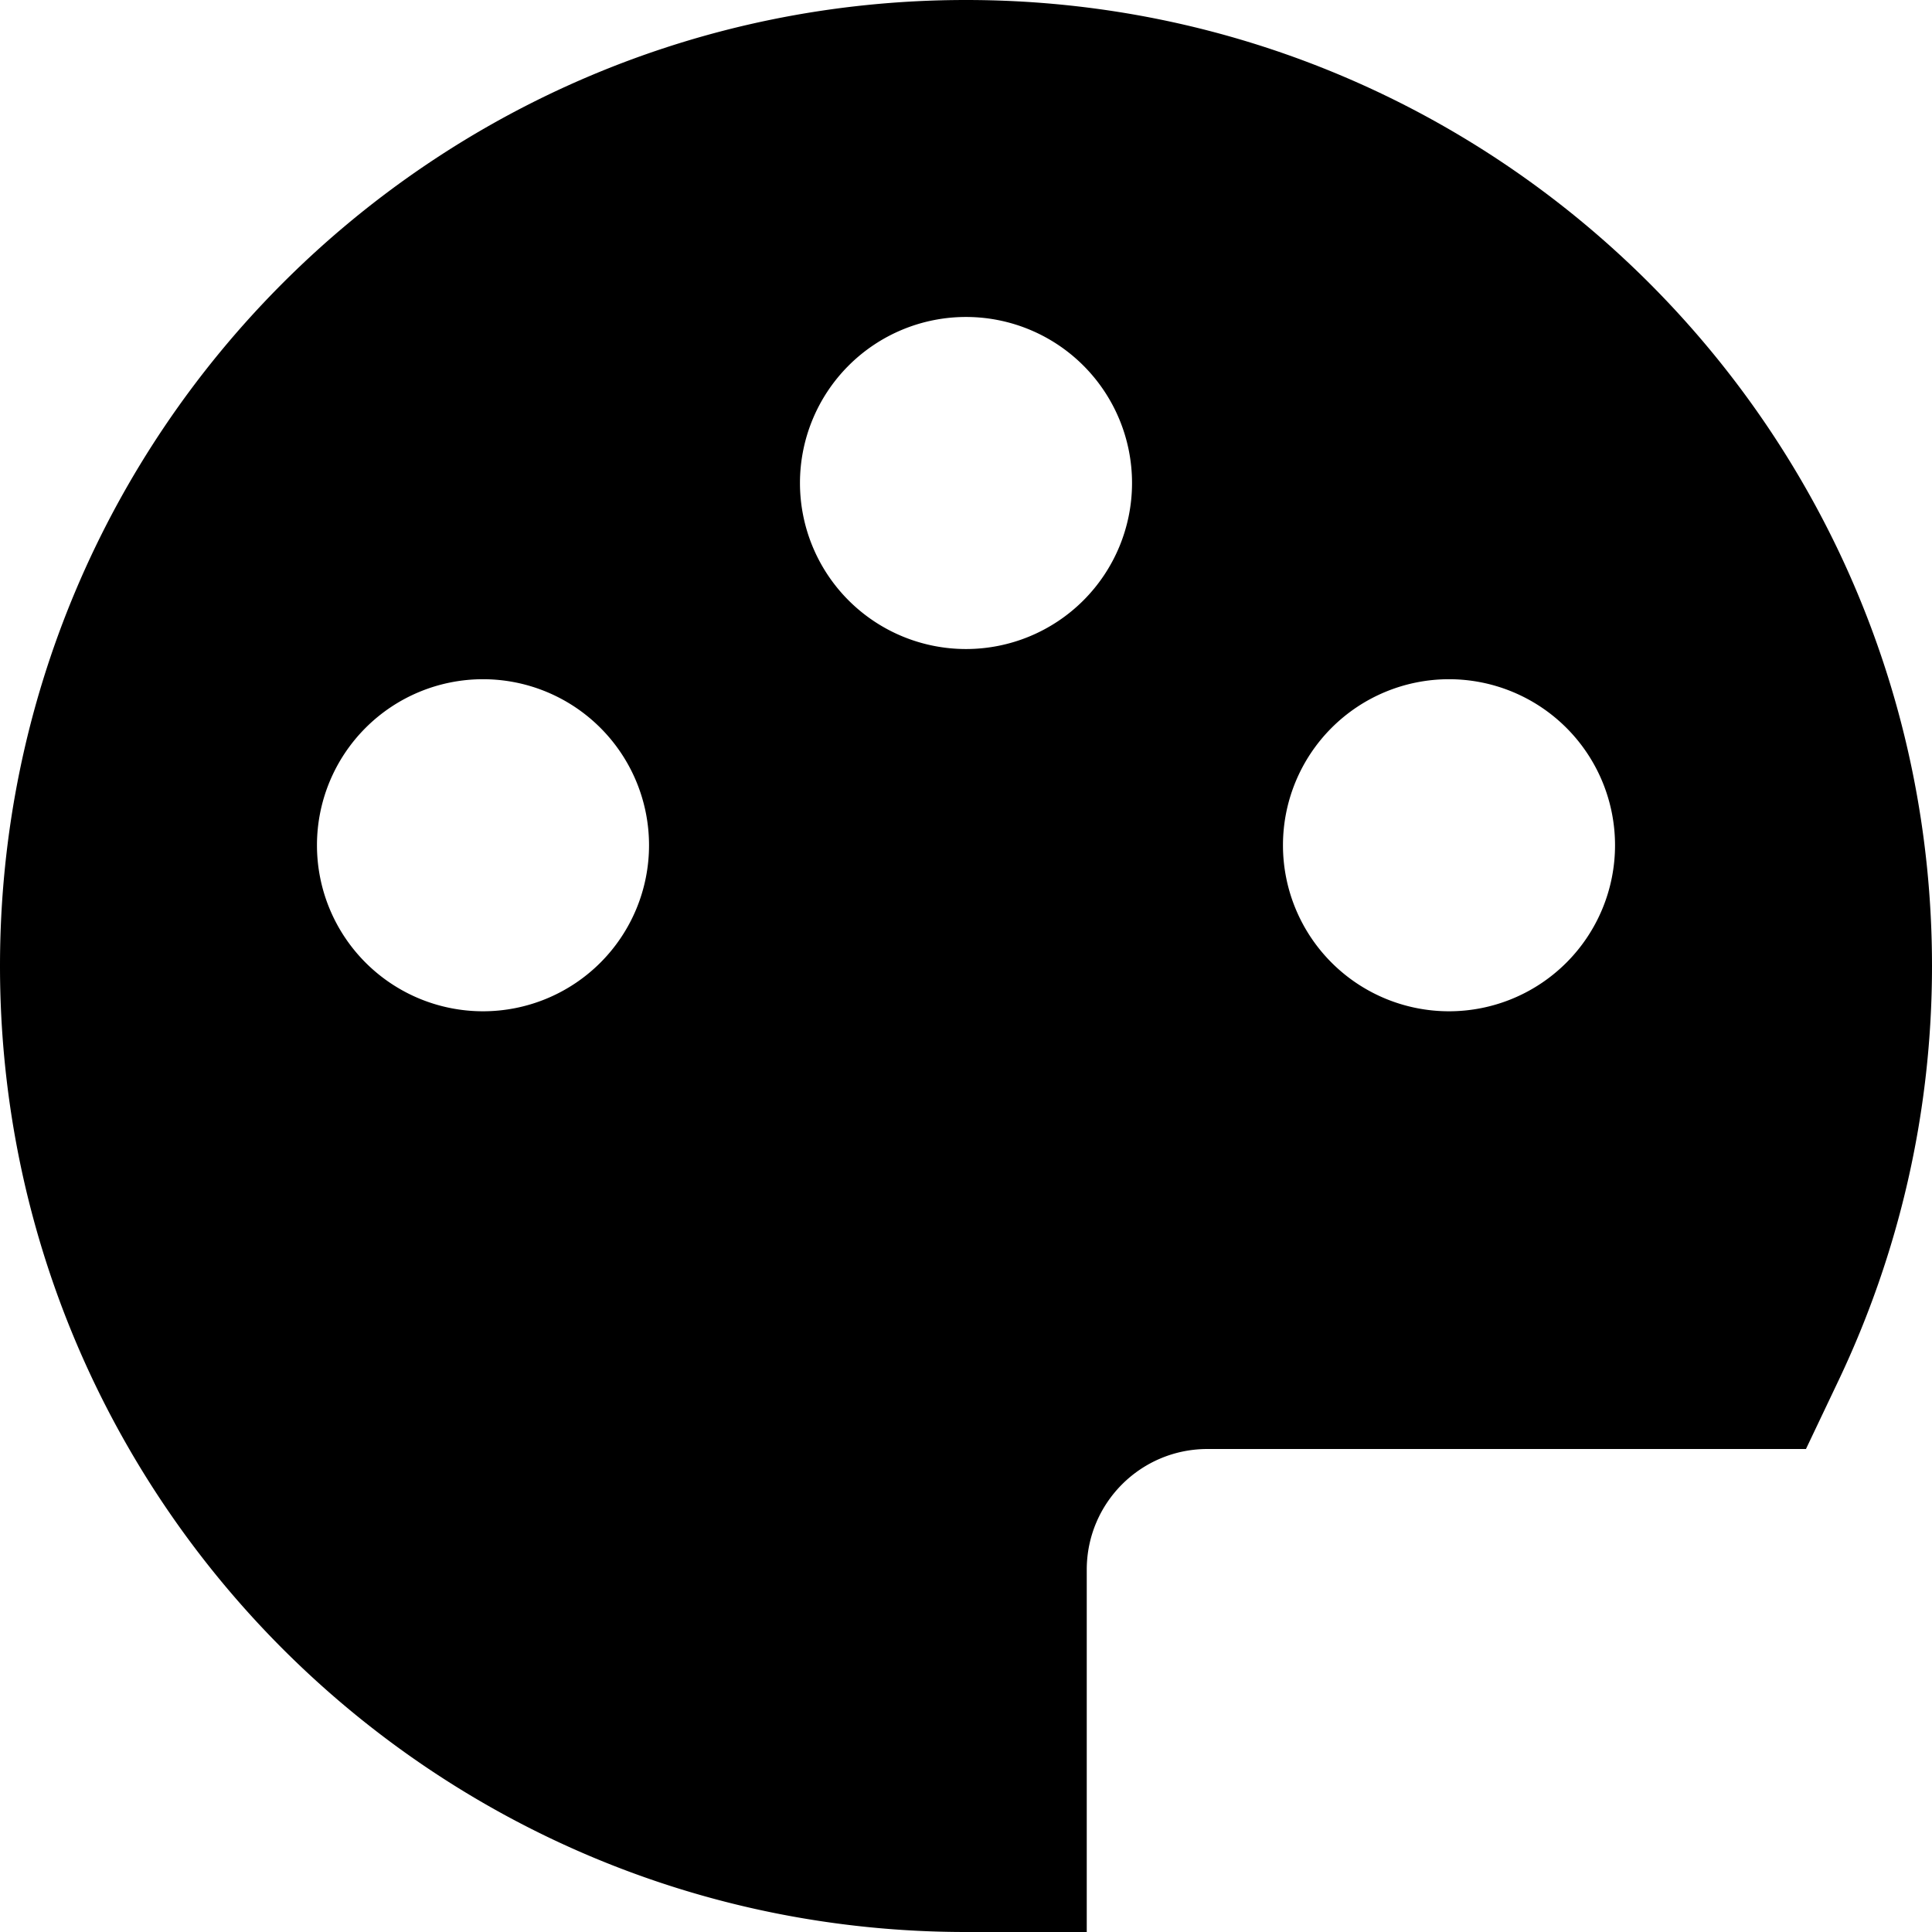 <svg xmlns="http://www.w3.org/2000/svg" viewBox="0 0 512 512"><!--! Font Awesome Pro 7.1.0 by @fontawesome - https://fontawesome.com License - https://fontawesome.com/license (Commercial License) Copyright 2025 Fonticons, Inc. --><path fill="currentColor" d="M256 0c141.4 0 256 114.6 256 256 0 39.2-8.9 76.4-24.7 109.7L478.6 384 320 384c-17.7 0-32 14.3-32 32l0 96-32 0C114.6 512 0 397.4 0 256S114.6 0 256 0zM128 180a44 44 0 1 0 0 88 44 44 0 1 0 0-88zm256 0a44 44 0 1 0 0 88 44 44 0 1 0 0-88zM256 84a44 44 0 1 0 0 88 44 44 0 1 0 0-88z"/></svg>